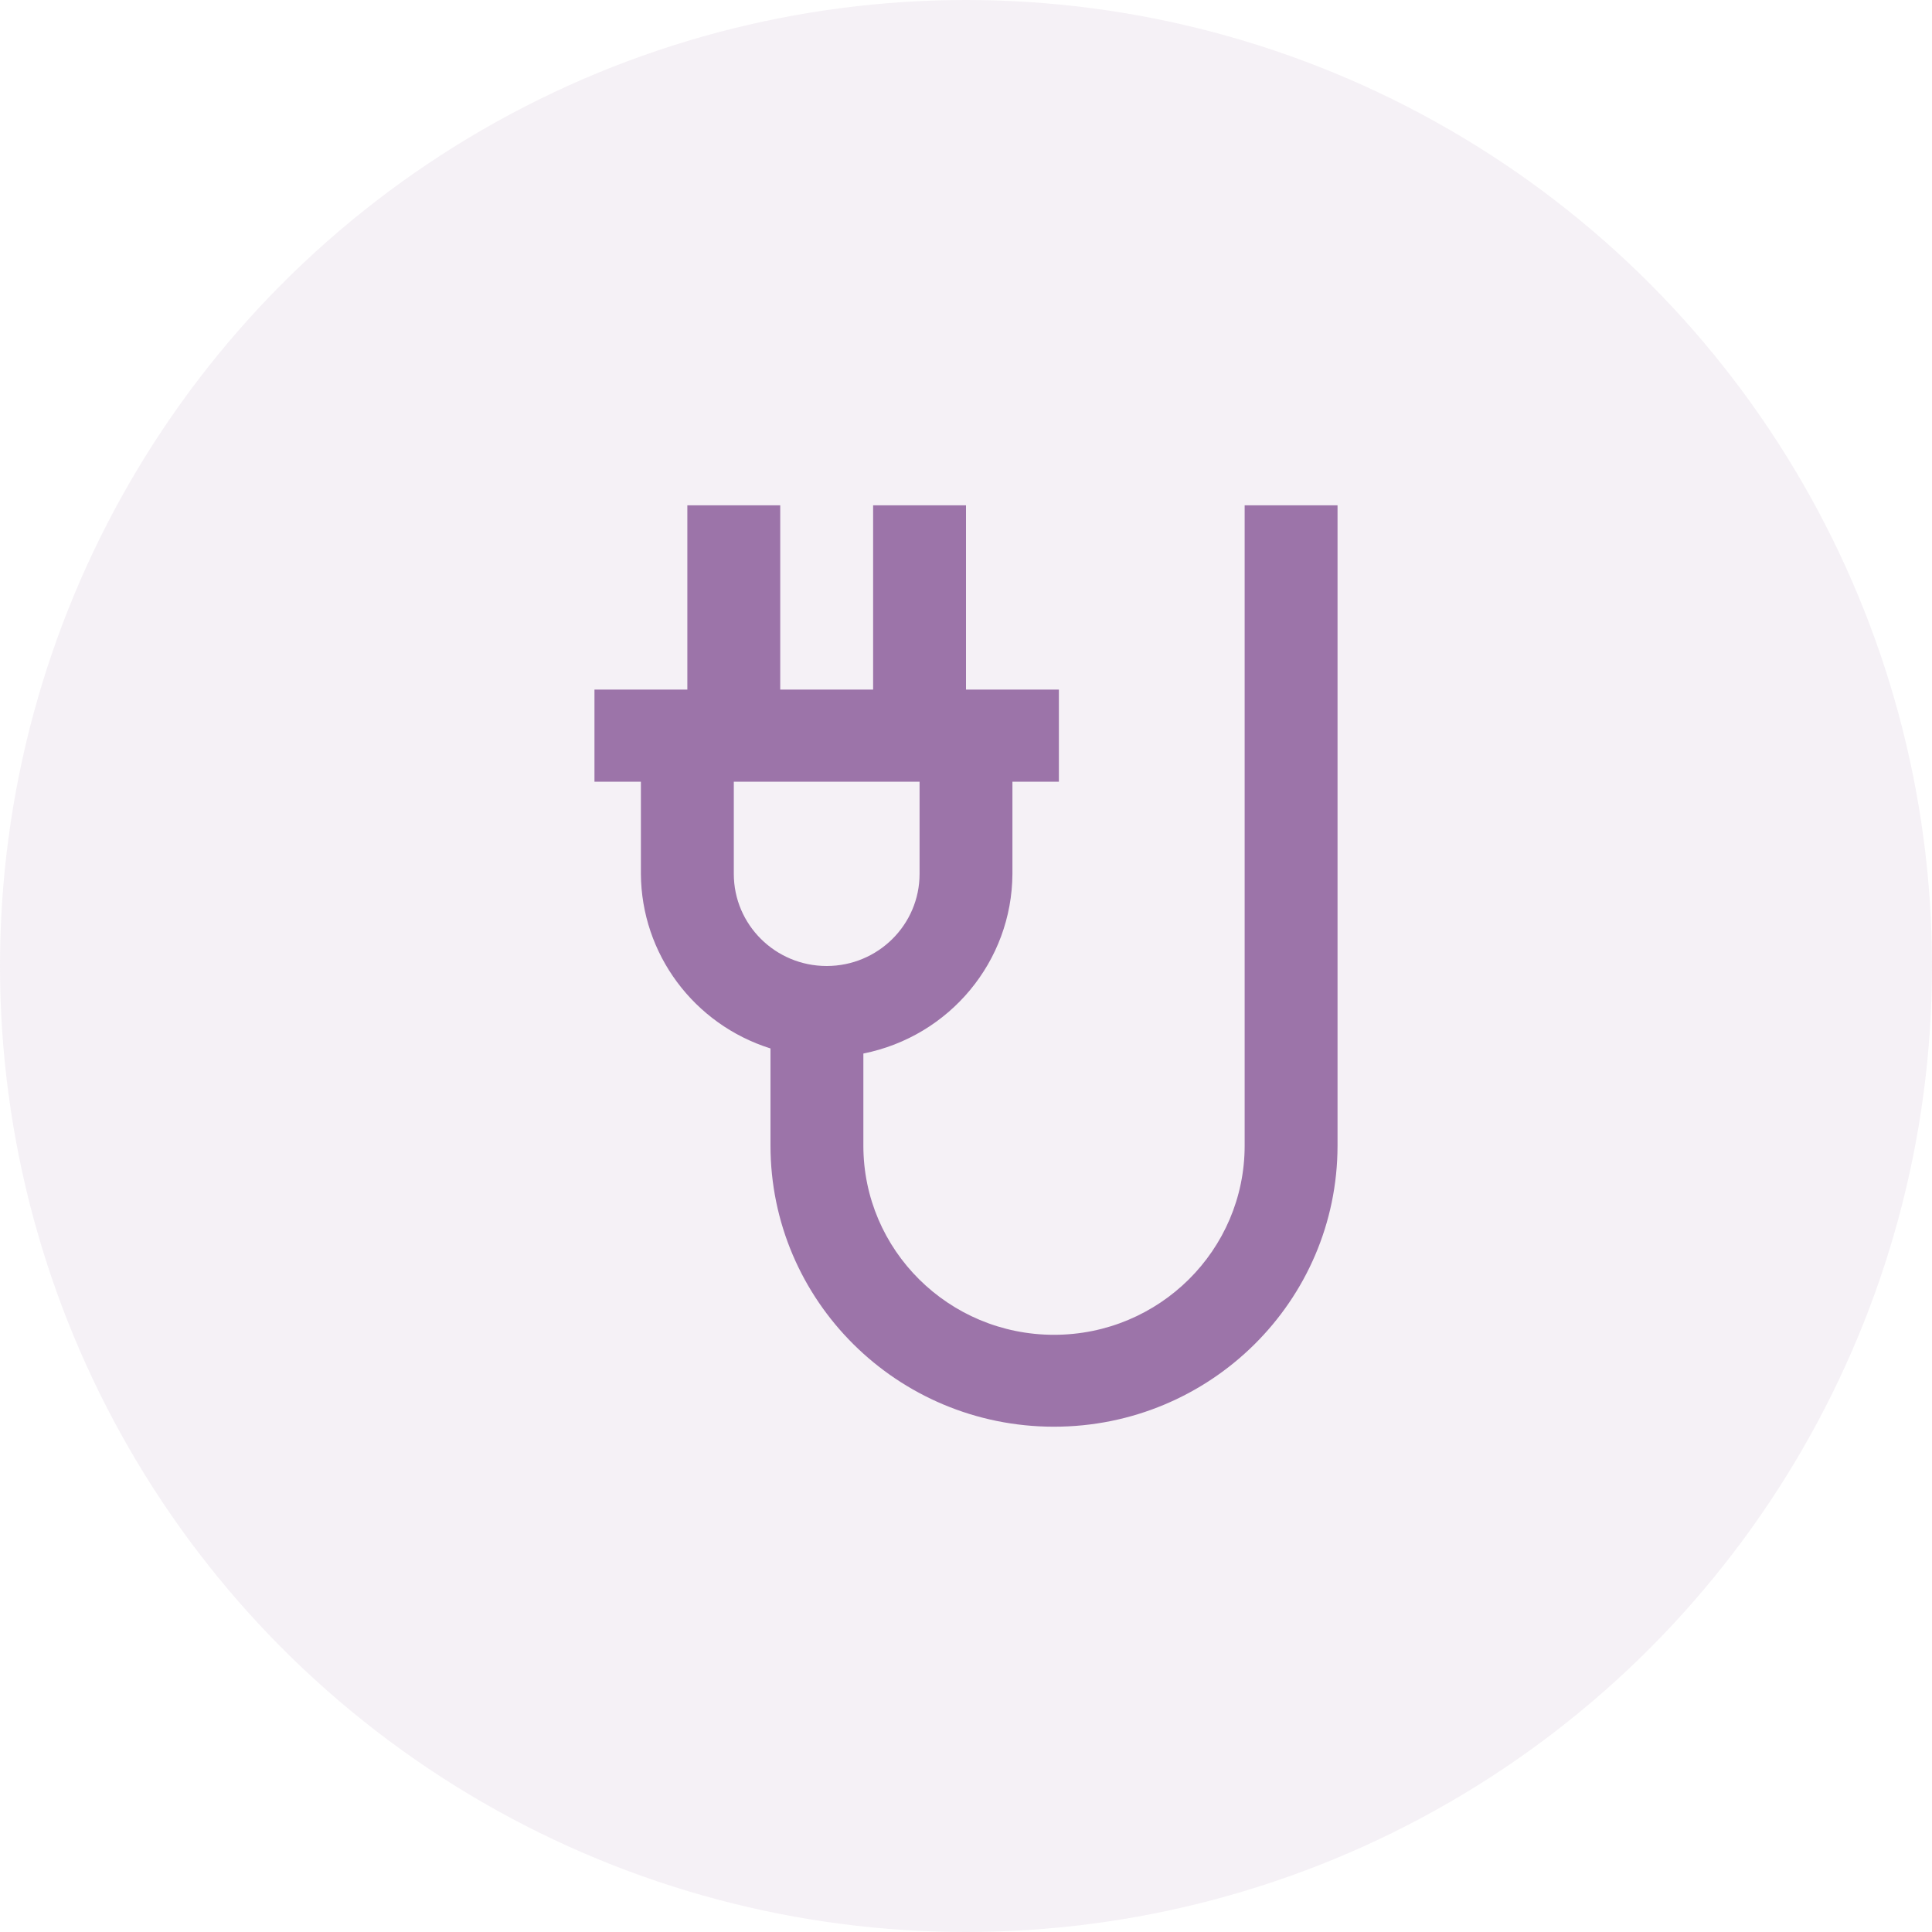 <?xml version="1.0" encoding="UTF-8"?>
<svg width="65px" height="65px" viewBox="0 0 65 65" version="1.1" xmlns="http://www.w3.org/2000/svg" xmlns:xlink="http://www.w3.org/1999/xlink">
    <!-- Generator: sketchtool 57.1 (101010) - https://sketch.com -->
    <title>300F833F-6A1C-4C8F-A0D5-BC8E2EA1DBE5</title>
    <desc>Created with sketchtool.</desc>
    <g id="Exhibitor" stroke="none" stroke-width="1" fill="none" fill-rule="evenodd">
        <g id="4-exhibitor_landing_desktop" transform="translate(-262, -1381)" fill="#9C74A9">
            <g id="Group-6" transform="translate(223, 1331)">
                <g id="Group-5">
                    <g id="image_card_news">
                        <g id="image_news-1">
                            <g id="ic_elect" transform="translate(39, 50)">
                                <circle id="Oval" fill-opacity="0.1" cx="32.5" cy="32.5" r="32.5"></circle>
                                <path d="M21.562,29.4 C21.578,32.089 23.338,34.461 25.922,35.274 L25.922,38.529 C25.918,43.756 30.185,47.996 35.453,48 C40.721,48.004 44.996,43.771 45,38.545 L45,17 L41.875,17 L41.875,38.545 C41.875,42.059 39.003,44.908 35.461,44.908 C31.919,44.908 29.047,42.059 29.047,38.545 L29.047,35.445 C31.952,34.864 34.047,32.34 34.062,29.4 L34.062,26.3 L35.625,26.3 L35.625,23.2 L32.5,23.2 L32.5,17 L29.375,17 L29.375,23.2 L26.25,23.2 L26.25,17 L23.125,17 L23.125,23.2 L20,23.2 L20,26.3 L21.562,26.3 L21.562,29.4 Z M30.938,29.4 C30.938,31.112 29.538,32.5 27.812,32.5 C26.087,32.5 24.688,31.112 24.688,29.4 L24.688,26.3 L30.938,26.3 L30.938,29.4 Z" id="Shape"></path>
                            </g>
                        </g>
                    </g>
                </g>
            </g>
        </g>
    </g>
</svg>